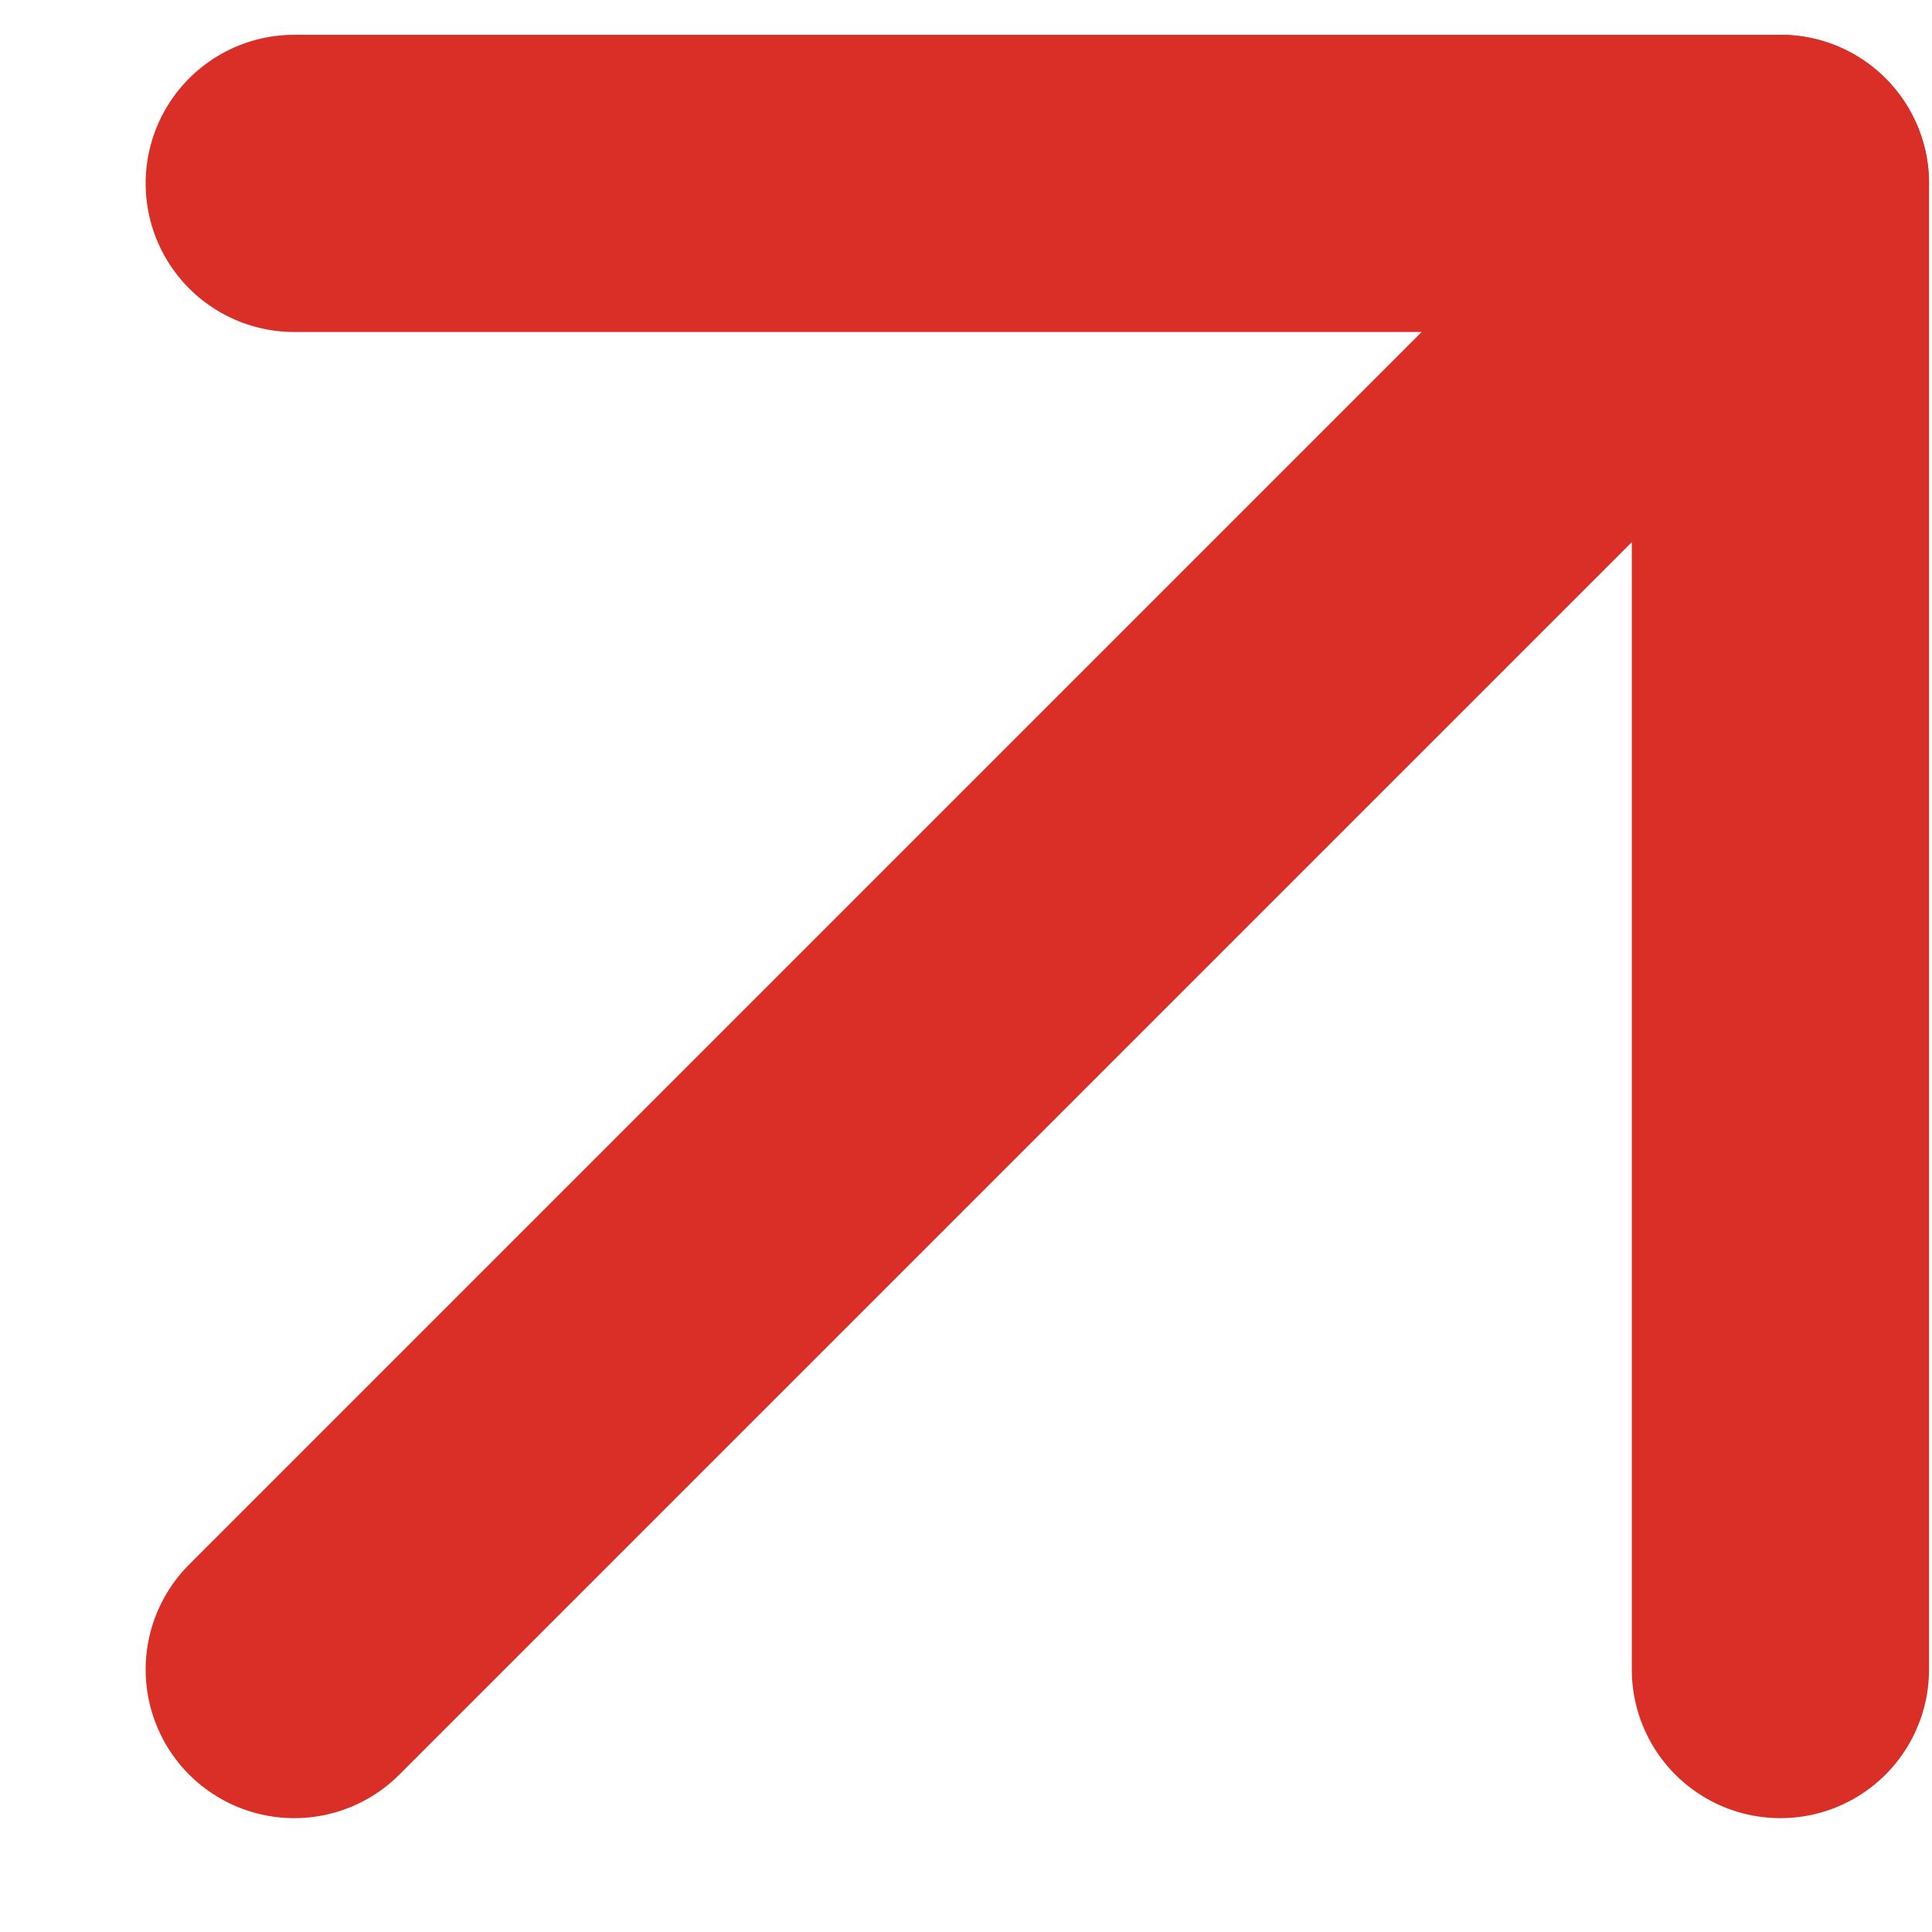 <svg width="13" height="13" viewBox="0 0 13 13" fill="none" xmlns="http://www.w3.org/2000/svg">
<path d="M1.98 11.234L11.98 1.234" stroke="#D92F27" stroke-width="2" stroke-linecap="round" stroke-linejoin="round"/>
<path d="M1.98 1.234H11.98V11.234" stroke="#D92F27" stroke-width="2" stroke-linecap="round" stroke-linejoin="round"/>
</svg>
